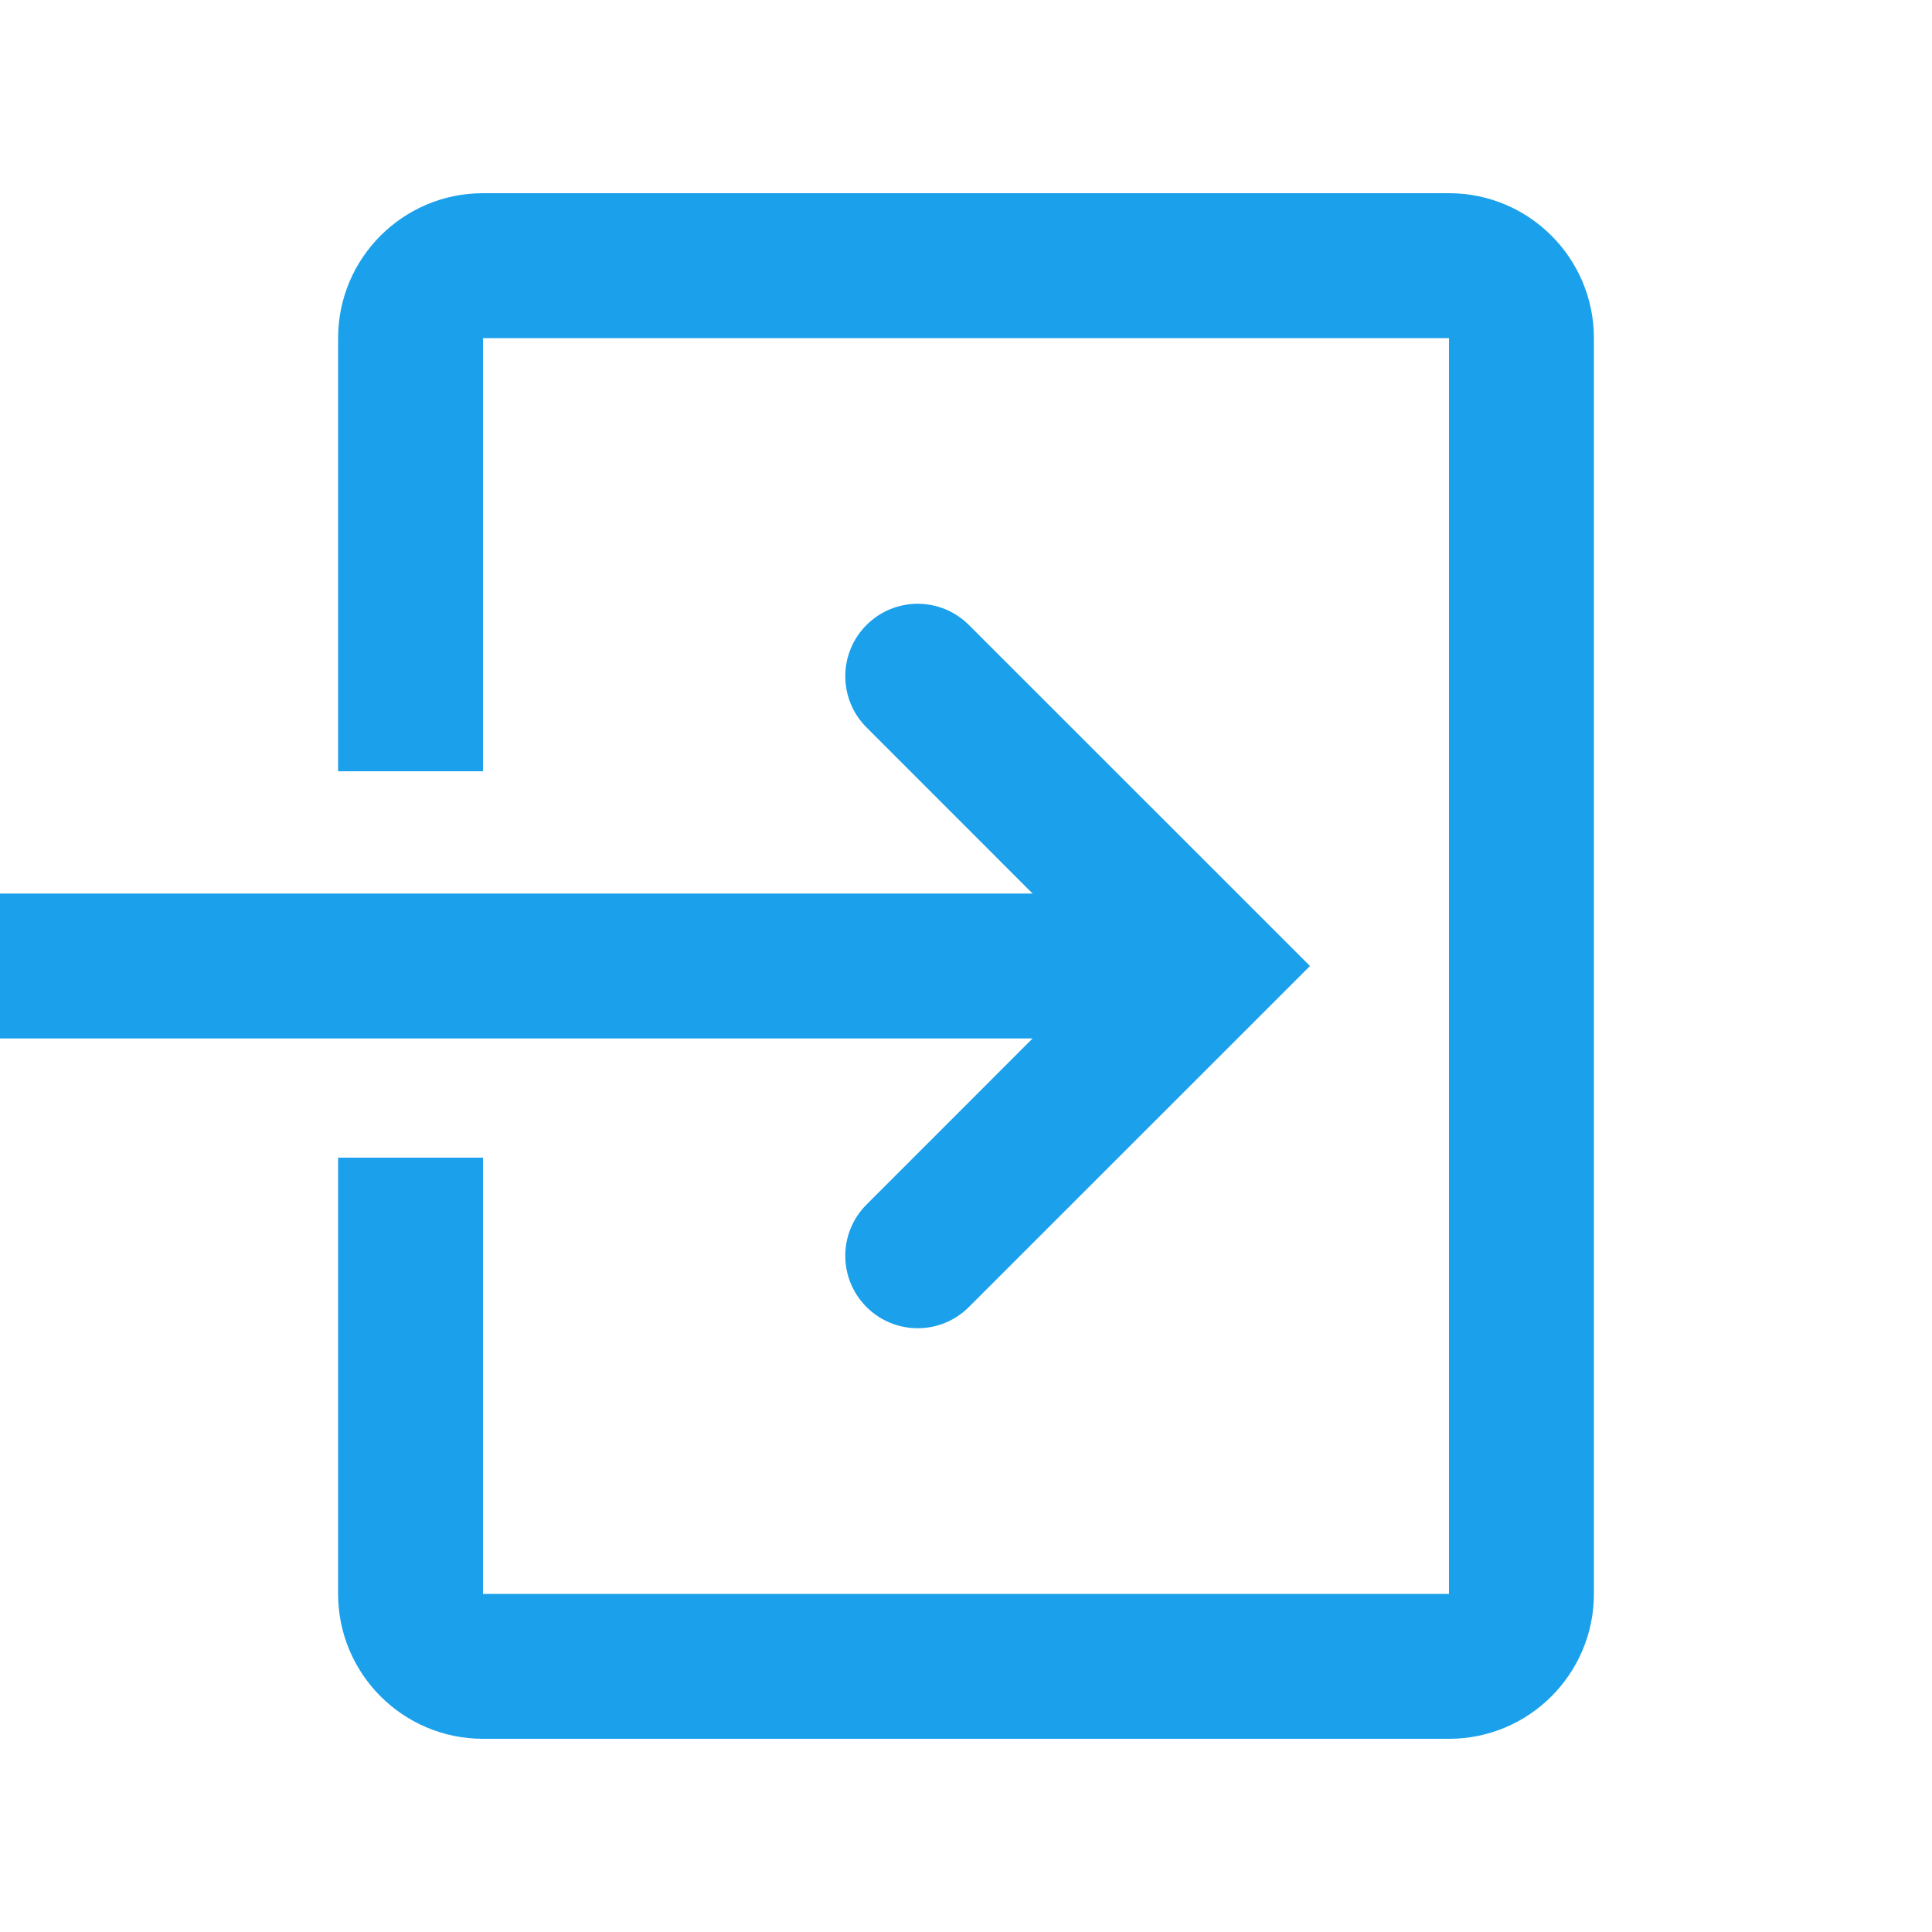<svg width="20" height="20" viewBox="0 0 20 20" fill="none" xmlns="http://www.w3.org/2000/svg">
<path fill-rule="evenodd" clip-rule="evenodd" d="M8.97 6.47C8.677 6.763 8.677 7.237 8.97 7.53L11.439 10L8.97 12.47C8.677 12.763 8.677 13.237 8.97 13.53C9.263 13.823 9.737 13.823 10.03 13.53L13.561 10L10.03 6.47C9.737 6.177 9.263 6.177 8.97 6.47Z" fill="#1BA0EB"/>
<path d="M12 9.25H0V10.75H12V9.25Z" fill="#1BA0EB"/>
<path fill-rule="evenodd" clip-rule="evenodd" d="M15 16.5H5V11.984H3.5V16.5C3.5 17.328 4.172 18 5 18H15C15.828 18 16.5 17.328 16.5 16.5V3.5C16.5 2.672 15.828 2 15 2H5C4.172 2 3.5 2.672 3.5 3.5V7.984H5V3.5H15V16.5Z" fill="#1BA0EB"/>
</svg>